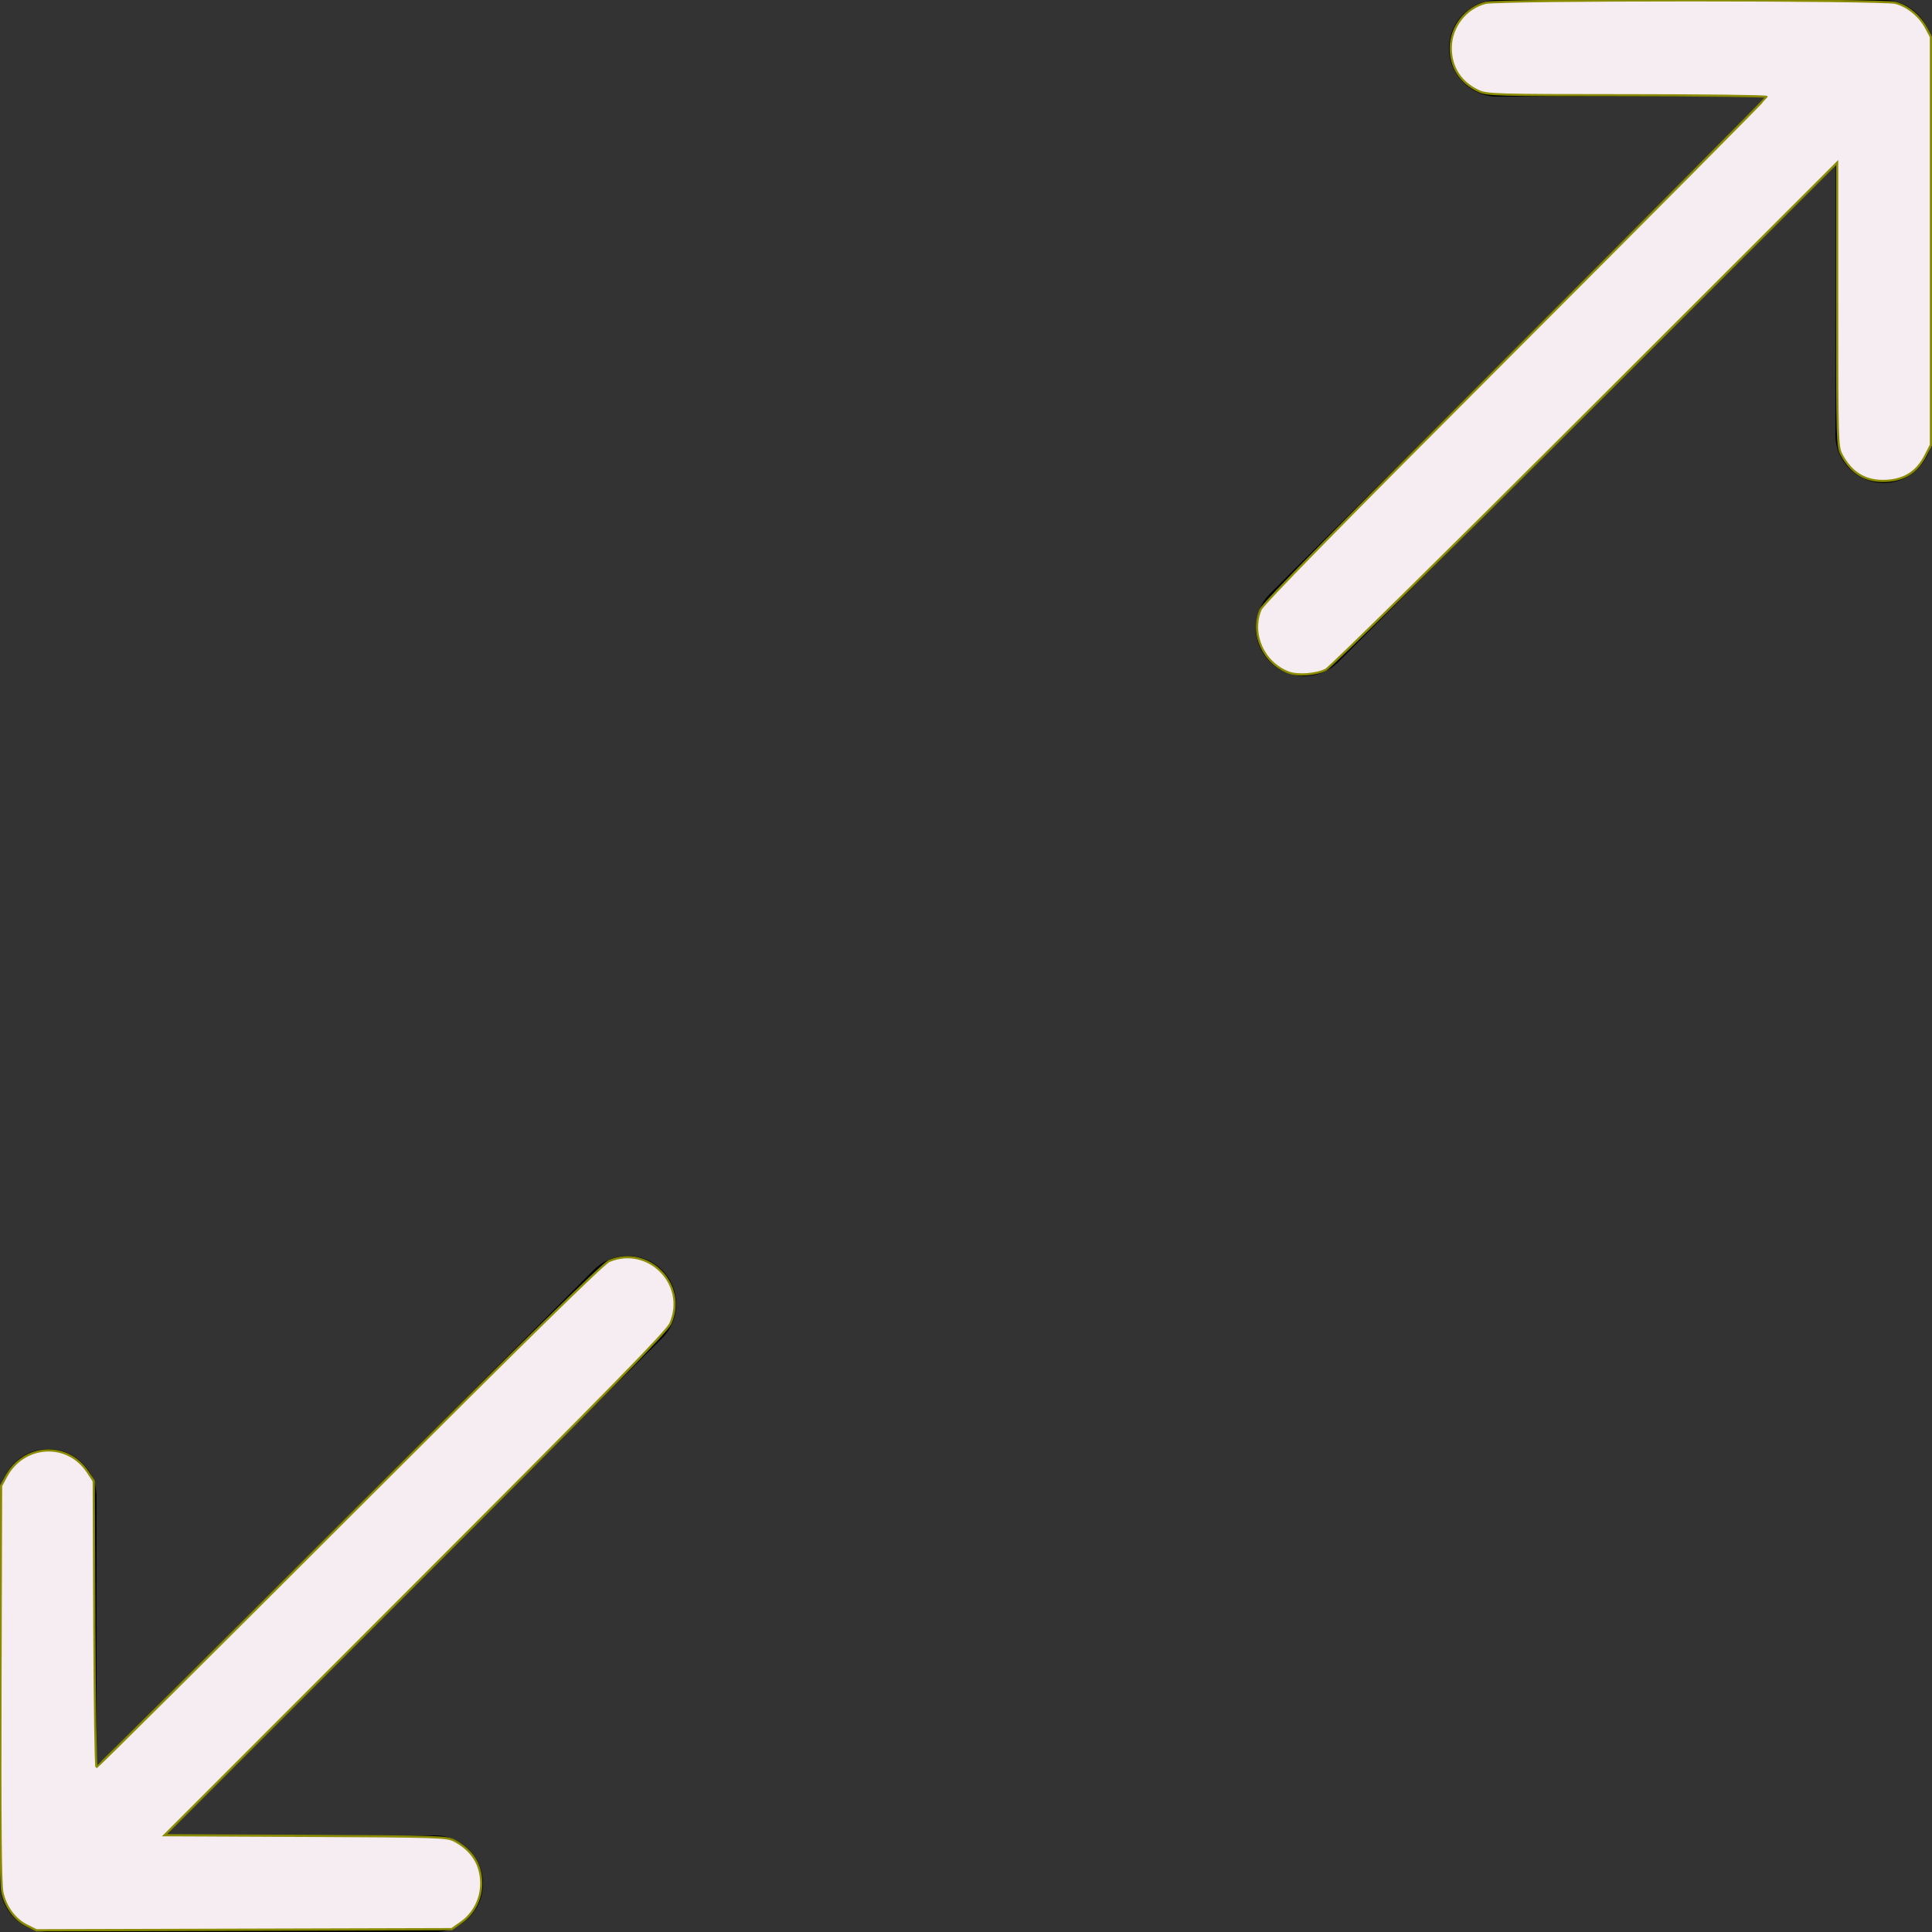 <?xml version="1.0" encoding="UTF-8" standalone="no"?>
<!-- Generator: Adobe Illustrator 19.0.0, SVG Export Plug-In . SVG Version: 6.00 Build 0)  -->

<svg
   xmlns:dc="http://purl.org/dc/elements/1.1/"
   xmlns:cc="http://creativecommons.org/ns#"
   xmlns:rdf="http://www.w3.org/1999/02/22-rdf-syntax-ns#"
   xmlns:svg="http://www.w3.org/2000/svg"
   xmlns="http://www.w3.org/2000/svg"
   xmlns:sodipodi="http://sodipodi.sourceforge.net/DTD/sodipodi-0.dtd"
   xmlns:inkscape="http://www.inkscape.org/namespaces/inkscape"
   version="1.1"
   id="Layer_1"
   x="0px"
   y="0px"
   viewBox="0 0 512 512"
   style="enable-background:new 0 0 512 512;"
   xml:space="preserve"
   sodipodi:docname="maximum-white.svg"
   inkscape:version="0.92.4 (5da689c313, 2019-01-14)"><rect x="0" y="0" width="512" height="512" fill="#333333" stroke="none"/><defs
   id="defs5608" /><sodipodi:namedview
   pagecolor="#ffffff"
   bordercolor="#666666"
   borderopacity="1"
   objecttolerance="10"
   gridtolerance="10"
   guidetolerance="10"
   inkscape:pageopacity="0"
   inkscape:pageshadow="2"
   inkscape:window-width="1920"
   inkscape:window-height="1048"
   id="namedview5606"
   showgrid="false"
   inkscape:zoom="1.7109375"
   inkscape:cx="256"
   inkscape:cy="256"
   inkscape:window-x="0"
   inkscape:window-y="32"
   inkscape:window-maximized="1"
   inkscape:current-layer="Layer_1" />
<g
   id="g5567">
	<g
   id="g5565">
		<path
   d="M175.445,336.555c-5-5.009-13.099-5.009-18.099,0L25.6,468.301V396.8c0-7.074-5.726-12.8-12.8-12.8    C5.726,384,0,389.726,0,396.8v102.4c0,7.074,5.726,12.8,12.8,12.8h102.4c7.074,0,12.8-5.726,12.8-12.8    c0-7.074-5.726-12.8-12.8-12.8H43.699l131.746-131.746C180.446,349.653,180.446,341.555,175.445,336.555z"
   id="path5563" />
	</g>
</g>
<g
   id="g5573">
	<g
   id="g5571">
		<path
   d="M499.2,0H396.8C389.726,0,384,5.726,384,12.8c0,7.074,5.726,12.8,12.8,12.8h71.492L336.555,157.346    c-5.001,5.001-5.001,13.099,0,18.099c5,5.001,13.099,5.001,18.099,0L486.4,43.699V115.2c0,7.074,5.726,12.8,12.8,12.8    c7.074,0,12.8-5.726,12.8-12.8V12.8C512,5.726,506.274,0,499.2,0z"
   id="path5569" />
	</g>
</g>
<g
   id="g5575">
</g>
<g
   id="g5577">
</g>
<g
   id="g5579">
</g>
<g
   id="g5581">
</g>
<g
   id="g5583">
</g>
<g
   id="g5585">
</g>
<g
   id="g5587">
</g>
<g
   id="g5589">
</g>
<g
   id="g5591">
</g>
<g
   id="g5593">
</g>
<g
   id="g5595">
</g>
<g
   id="g5597">
</g>
<g
   id="g5599">
</g>
<g
   id="g5601">
</g>
<g
   id="g5603">
</g>
<path
   style="opacity:1;fill:#f5edf1;fill-opacity:1;fill-rule:evenodd;stroke:#8a8b02;stroke-width:0.585;stroke-miterlimit:4;stroke-dasharray:none;stroke-opacity:0.976"
   d="M 7.097,510.275 C 3.876,508.675 1.415,505.304 0.599,501.374 0.162,499.268 0.015,482.014 0.128,446.037 l 0.164,-52.277 1.298,-2.427 c 4.645,-8.687 16.265,-9.381 21.619,-1.291 l 1.631,2.464 0.159,37.888 c 0.087,20.838 0.349,37.888 0.581,37.888 0.232,0 30.408,-29.974 67.056,-66.608 47.14,-47.122 67.269,-66.871 68.807,-67.507 10.482,-4.335 20.844,6.308 16.198,16.636 -0.922,2.049 -15.871,17.325 -67.61,69.09 l -66.426,66.459 37.376,0.171 c 35.182,0.161 37.496,0.235 39.421,1.262 4.711,2.513 7.094,6.272 7.139,11.259 0.037,4.147 -1.969,8.083 -5.322,10.439 l -2.502,1.759 -55.037,0.15 -55.037,0.15 z"
   id="path5612"
   inkscape:connector-curvature="0" /><path
   style="opacity:1;fill:#f5edf1;fill-opacity:1;fill-rule:evenodd;stroke:#8a8b02;stroke-width:0.585;stroke-miterlimit:4;stroke-dasharray:none;stroke-opacity:0.976"
   d="m 341.473,178.221 c -6.684,-2.546 -10.095,-10.201 -7.424,-16.661 0.636,-1.537 20.385,-21.667 67.507,-68.807 36.635,-36.648 66.608,-66.829 66.608,-67.068 0,-0.239 -16.636,-0.441 -36.968,-0.448 -34.605,-0.012 -37.118,-0.081 -39.306,-1.085 -4.83,-2.216 -7.469,-6.316 -7.427,-11.542 0.044,-5.504 3.951,-10.53 9.218,-11.856 3.527,-0.888 105.111,-0.888 108.638,0 3.171,0.798 6.406,3.43 8.091,6.58 l 1.298,2.427 V 63.84 117.92 l -1.493,2.902 c -2.148,4.175 -5.405,6.3 -10.11,6.6 -5.531,0.352 -9.502,-1.95 -12.119,-7.025 -1.067,-2.069 -1.118,-3.884 -1.118,-39.738 V 43.088 l -66.776,66.711 c -36.727,36.691 -67.661,67.154 -68.742,67.696 -2.56,1.283 -7.467,1.644 -9.877,0.726 z"
   id="path5614"
   inkscape:connector-curvature="0" /></svg>